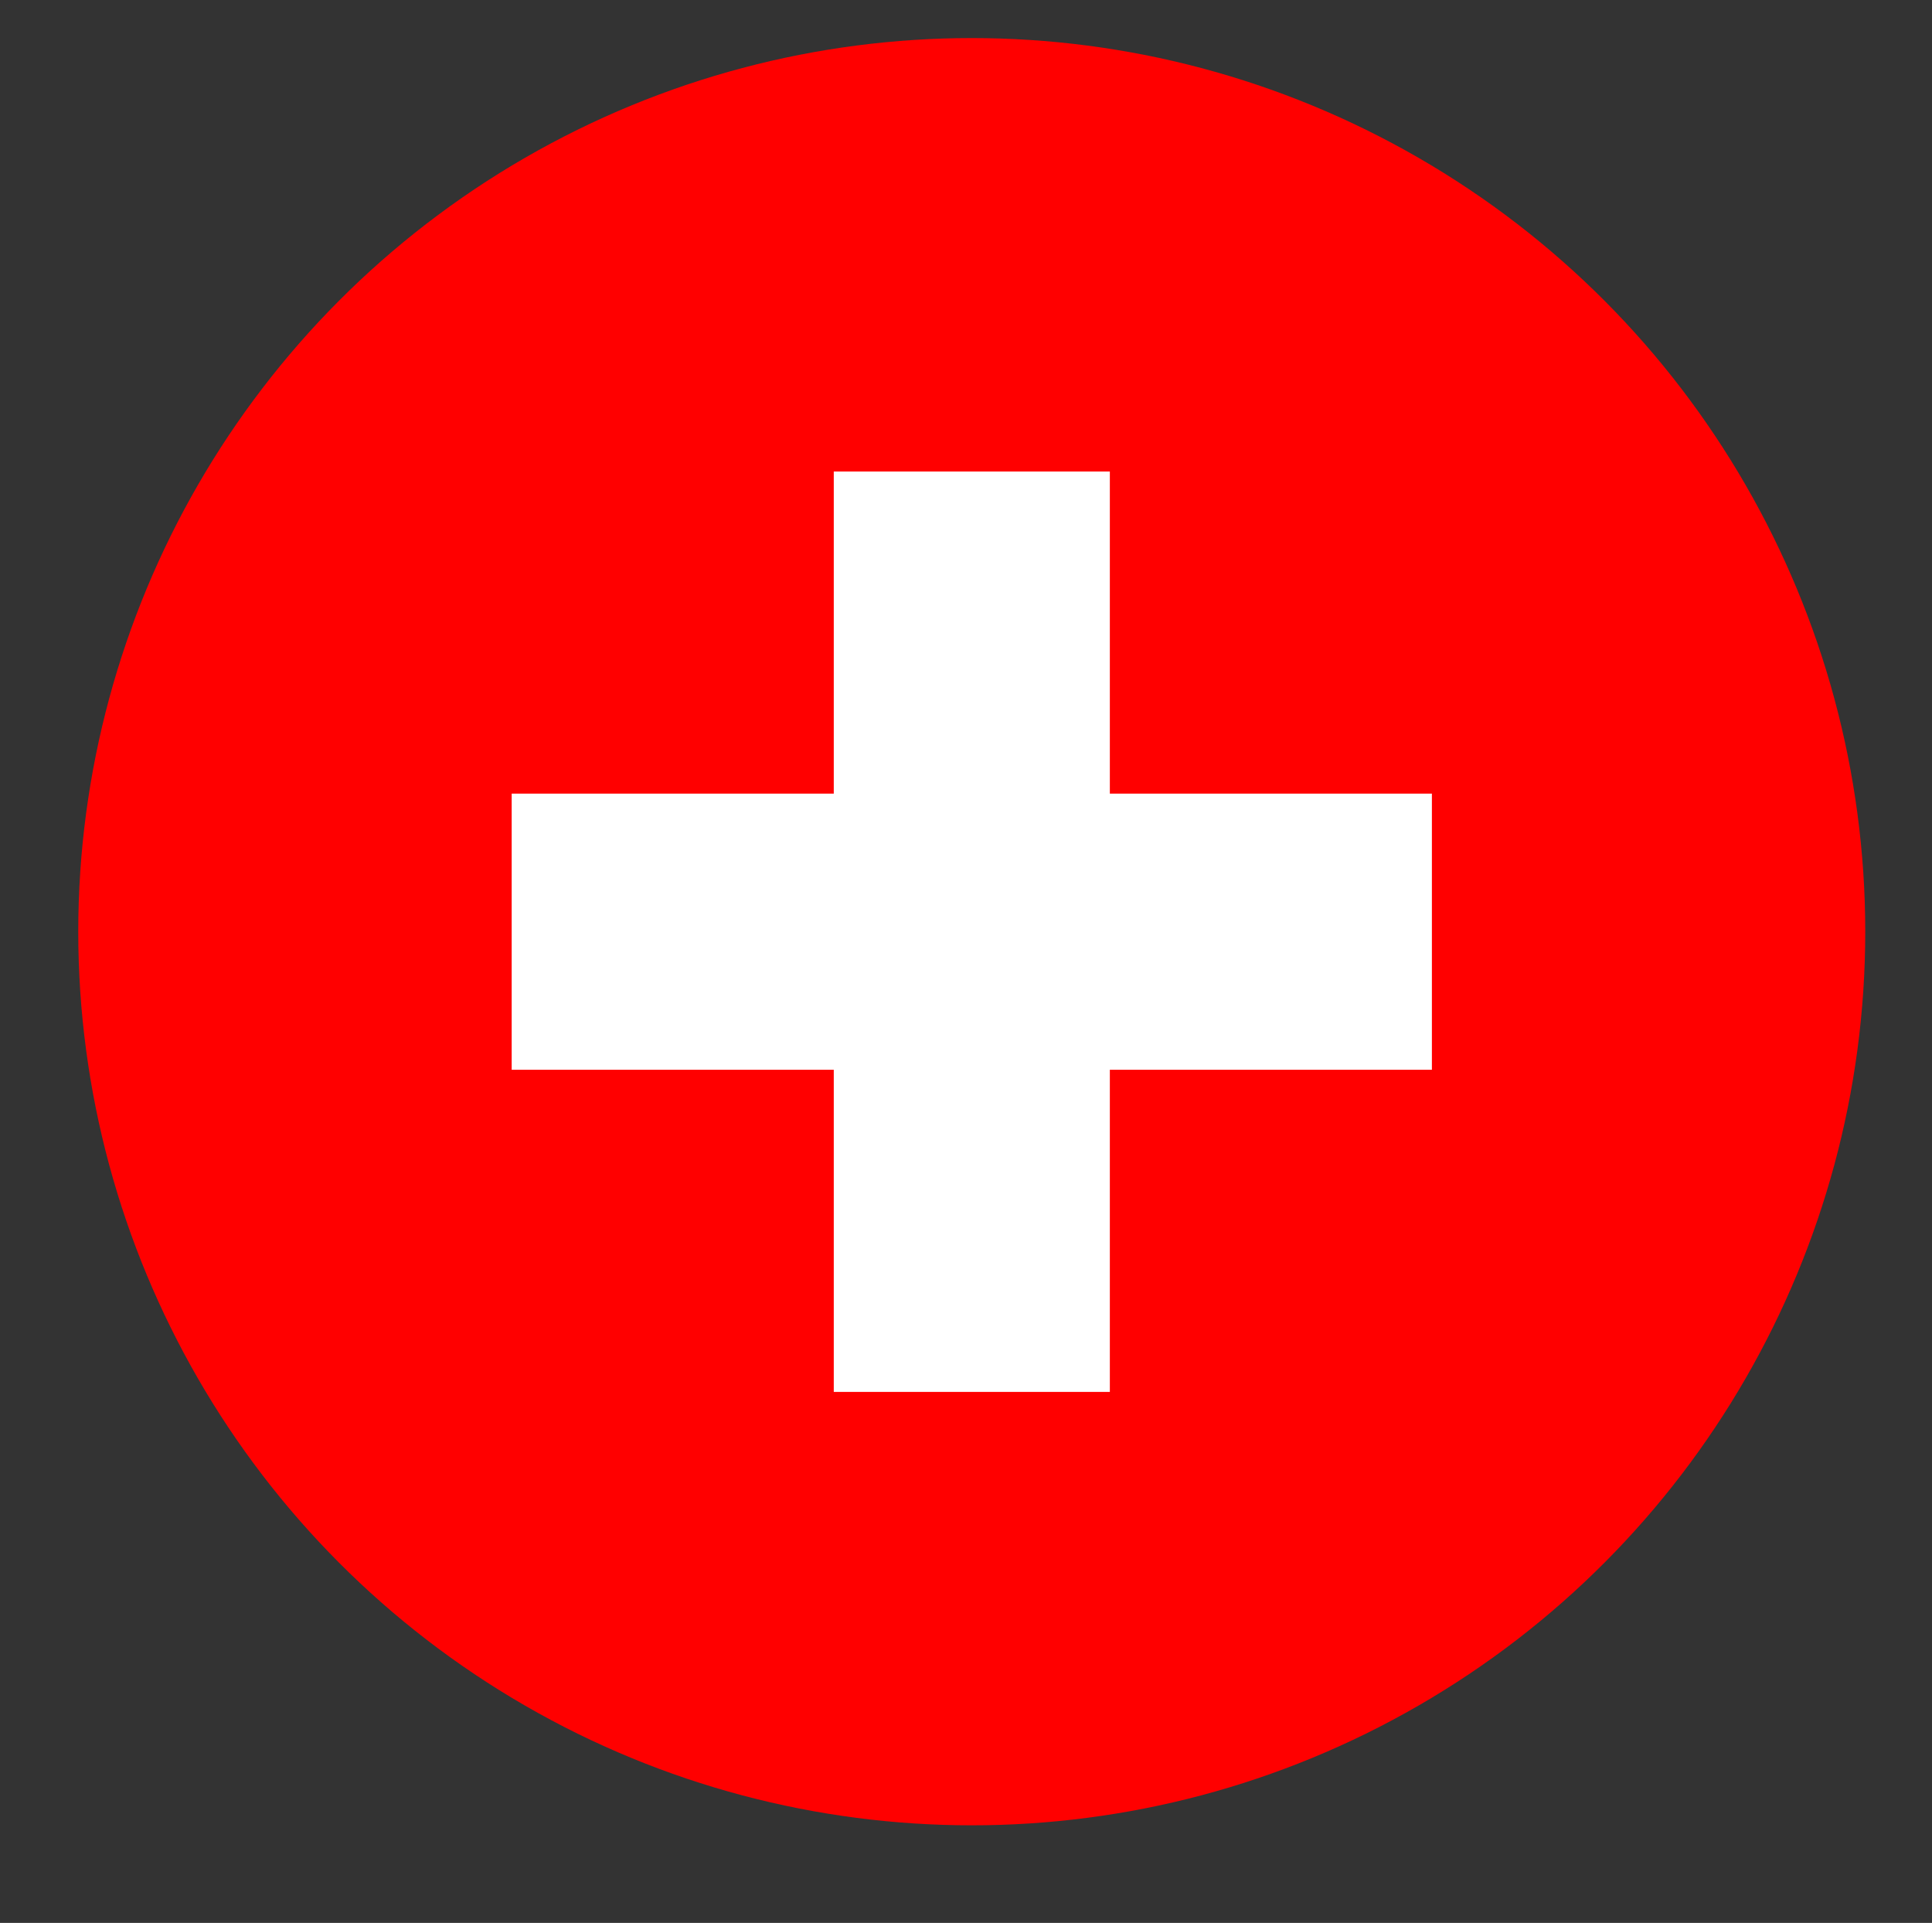 <?xml version="1.0" encoding="utf-8"?>
<!-- Generator: Adobe Illustrator 16.0.0, SVG Export Plug-In . SVG Version: 6.00 Build 0)  -->
<!DOCTYPE svg PUBLIC "-//W3C//DTD SVG 1.1//EN" "http://www.w3.org/Graphics/SVG/1.1/DTD/svg11.dtd">
<svg version="1.1" xmlns="http://www.w3.org/2000/svg" xmlns:xlink="http://www.w3.org/1999/xlink" x="0px" y="0px"
	 width="34.417px" height="34.25px" viewBox="0 0 34.417 34.25" enable-background="new 0 0 34.417 34.25" xml:space="preserve">
<rect x="0" y="0" width="34.417" height="34.25" fill="#333333" stroke="none"/>
<g id="Soporte">
</g>
<g id="Publicidad">
</g>
<g id="Iconos">
	<g>
		<defs>
			<circle id="SVGID_25_" cx="-18.217" cy="16.595" r="15.917"/>
		</defs>
		<clipPath id="SVGID_2_">
			<use xlink:href="#SVGID_25_"  overflow="visible"/>
		</clipPath>
		<g clip-path="url(#SVGID_2_)">
			<path fill-rule="evenodd" clip-rule="evenodd" fill="#CD1126" d="M-36.871,12.11c0-3.929,0-7.859-0.002-11.789
				c0-0.1,0.016-0.123,0.087-0.123c12.565,0.003,25.131,0.003,37.697,0c0.07,0,0.087,0.023,0.087,0.123
				C0.996,4.251,0.996,8.181,0.996,12.11c-0.035,0.002-0.069,0.006-0.104,0.006c-12.554,0-25.107,0-37.66,0
				C-36.802,12.117-36.837,12.113-36.871,12.11z"/>
			<path fill-rule="evenodd" clip-rule="evenodd" d="M0.996,20.541c0,4.313,0,8.627,0.001,12.941c0,0.106-0.011,0.138-0.085,0.138
				c-12.566-0.003-25.133-0.003-37.7,0c-0.074,0-0.085-0.031-0.085-0.138c0.002-4.314,0.002-8.628,0.002-12.941
				c0.034-0.002,0.069-0.007,0.104-0.007c12.553-0.001,25.106-0.001,37.66,0C0.927,20.534,0.961,20.539,0.996,20.541z"/>
			<path fill-rule="evenodd" clip-rule="evenodd" fill="#FEFEFE" d="M0.996,20.538c-0.035-0.001-0.069-0.004-0.104-0.004
				c-12.554,0-25.107,0-37.66,0c-0.035,0-0.069,0.003-0.104,0.004c0-2.809,0-5.617,0-8.426c0.034,0.001,0.069,0.004,0.104,0.004
				c12.553,0,25.106,0,37.66,0c0.034,0,0.069-0.003,0.104-0.004C0.996,14.921,0.996,17.729,0.996,20.538z M-23.924,18.521
				c0.015-0.04-0.008-0.074-0.019-0.108c-0.182-0.56-0.363-1.12-0.548-1.678c-0.023-0.071-0.008-0.105,0.05-0.146
				c0.346-0.247,0.69-0.499,1.034-0.749c0.159-0.115,0.317-0.231,0.495-0.36c-0.055,0-0.085,0-0.116,0
				c-0.596,0-1.192-0.001-1.789,0.002c-0.061,0-0.087-0.019-0.106-0.076c-0.181-0.563-0.364-1.125-0.547-1.688
				c-0.012-0.036-0.023-0.072-0.042-0.129c-0.201,0.619-0.395,1.213-0.585,1.809c-0.021,0.066-0.051,0.084-0.118,0.084
				c-0.594-0.003-1.187-0.002-1.779-0.002c-0.032,0-0.064,0-0.116,0c0.491,0.356,0.96,0.697,1.429,1.038
				c0.176,0.128,0.177,0.128,0.11,0.333c-0.179,0.552-0.359,1.104-0.54,1.658c0.039,0.007,0.061-0.024,0.087-0.043
				c0.484-0.352,0.97-0.703,1.452-1.058c0.048-0.035,0.079-0.03,0.123,0.002c0.325,0.239,0.652,0.476,0.979,0.713
				C-24.29,18.255-24.109,18.387-23.924,18.521z M-12.963,15.481c0.036,0.027,0.05,0.039,0.065,0.049
				c0.49,0.355,0.98,0.711,1.47,1.066c0.035,0.025,0.075,0.042,0.055,0.103c-0.198,0.602-0.394,1.205-0.591,1.808
				c0.033,0.013,0.051-0.014,0.072-0.03c0.485-0.352,0.97-0.703,1.452-1.058c0.061-0.045,0.097-0.039,0.154,0.003
				c0.501,0.368,1.005,0.732,1.509,1.098c0.014-0.041-0.008-0.075-0.019-0.11c-0.182-0.56-0.363-1.12-0.548-1.678
				c-0.021-0.065-0.012-0.099,0.044-0.14c0.397-0.285,0.792-0.573,1.187-0.86c0.11-0.08,0.22-0.16,0.347-0.253
				c-0.333,0-0.643,0-0.952,0c-0.318,0-0.637,0-0.956,0.001c-0.057,0-0.1-0.006-0.105-0.075c-0.002-0.027-0.013-0.055-0.022-0.082
				c-0.161-0.496-0.323-0.992-0.485-1.487c-0.024-0.075-0.048-0.151-0.074-0.231c-0.013,0.013-0.019,0.016-0.021,0.021
				c-0.191,0.59-0.382,1.179-0.571,1.77c-0.021,0.064-0.048,0.087-0.117,0.086c-0.378-0.004-0.757-0.002-1.136-0.002
				C-12.448,15.481-12.694,15.481-12.963,15.481z"/>
		</g>
	</g>
	<g>
		<defs>
			<circle id="SVGID_27_" cx="17.311" cy="16.595" r="15.917"/>
		</defs>
		<clipPath id="SVGID_4_">
			<use xlink:href="#SVGID_27_"  overflow="visible"/>
		</clipPath>
		<g clip-path="url(#SVGID_4_)">
			<rect x="0.871" y="0.154" fill="#FF0000" width="32.882" height="32.882"/>
			<rect x="9.115" y="14.136" fill="#FFFFFF" width="16.393" height="4.918"/>
			<rect x="14.853" y="8.399" fill="#FFFFFF" width="4.918" height="16.393"/>
		</g>
	</g>
	<g>
		<defs>
			<circle id="SVGID_29_" cx="53.783" cy="16.595" r="15.917"/>
		</defs>
		<clipPath id="SVGID_6_">
			<use xlink:href="#SVGID_29_"  overflow="visible"/>
		</clipPath>
		<g clip-path="url(#SVGID_6_)">
			<path fill-rule="evenodd" clip-rule="evenodd" d="M53.822,33.208c-8.183,0-16.366,0-24.549,0.003
				c-0.154,0.001-0.194-0.03-0.194-0.19c0.005-10.888,0.005-21.775-0.001-32.662c0-0.181,0.049-0.199,0.209-0.199
				c16.373,0.004,32.746,0.004,49.119,0c0.167,0,0.206,0.029,0.206,0.202c-0.005,10.88-0.005,21.761,0.001,32.642
				c0,0.19-0.056,0.209-0.22,0.208C70.202,33.208,62.013,33.208,53.822,33.208z"/>
			<path fill-rule="evenodd" clip-rule="evenodd" fill="#0D18AD" d="M29.147,11.19c-0.004-0.083-0.012-0.167-0.012-0.25
				c0-3.48,0-6.961,0-10.441c0-0.281,0-0.282,0.286-0.282c16.283,0,32.567,0,48.851,0c0.286,0,0.286,0,0.286,0.282
				c0,3.494,0,6.989,0,10.483c0,0.07-0.005,0.14-0.008,0.209c-0.05,0.07-0.125,0.084-0.204,0.086
				c-0.098,0.003-0.196,0.002-0.294,0.002c-16.136,0-32.272,0-48.408-0.003C29.478,11.277,29.291,11.342,29.147,11.19z"/>
			<path fill-rule="evenodd" clip-rule="evenodd" fill="#0D18AD" d="M78.551,22.187c0.003,0.07,0.007,0.139,0.007,0.209
				c0,3.495,0,6.989,0,10.483c0,0.28,0,0.281-0.289,0.281c-16.283,0-32.567,0-48.851,0c-0.283,0-0.283,0-0.283-0.285
				c0-3.501,0-7.003,0-10.504c0-0.063,0.004-0.125,0.007-0.188c0.05-0.071,0.124-0.085,0.203-0.087
				c0.098-0.003,0.196-0.003,0.293-0.003c16.139,0,32.278,0,48.417,0.003C78.223,22.095,78.41,22.03,78.551,22.187z"/>
			<path fill-rule="evenodd" clip-rule="evenodd" fill="#FEFEFE" d="M78.551,22.187c-0.098,0.001-0.195,0.003-0.293,0.003
				c-16.274,0-32.548,0-48.822,0c-0.098,0-0.195-0.005-0.293-0.008c-0.001-2.826-0.003-5.653-0.003-8.479
				c0-0.837,0.005-1.675,0.008-2.512c0.126,0,0.252-0.002,0.377-0.002c16.265,0,32.53,0,48.795,0c0.077,0,0.154,0.002,0.23,0.003
				c0.002,0.049,0.006,0.097,0.006,0.146c0,3.568,0,7.135,0,10.703C78.557,22.089,78.553,22.138,78.551,22.187z"/>
		</g>
	</g>
</g>
<g id="Imagenes">
</g>
<g id="Cintillos">
</g>
<g id="Botones">
</g>
<g id="TXT">
</g>
<g id="Logo">
</g>
<g id="Guia">
</g>
</svg>
